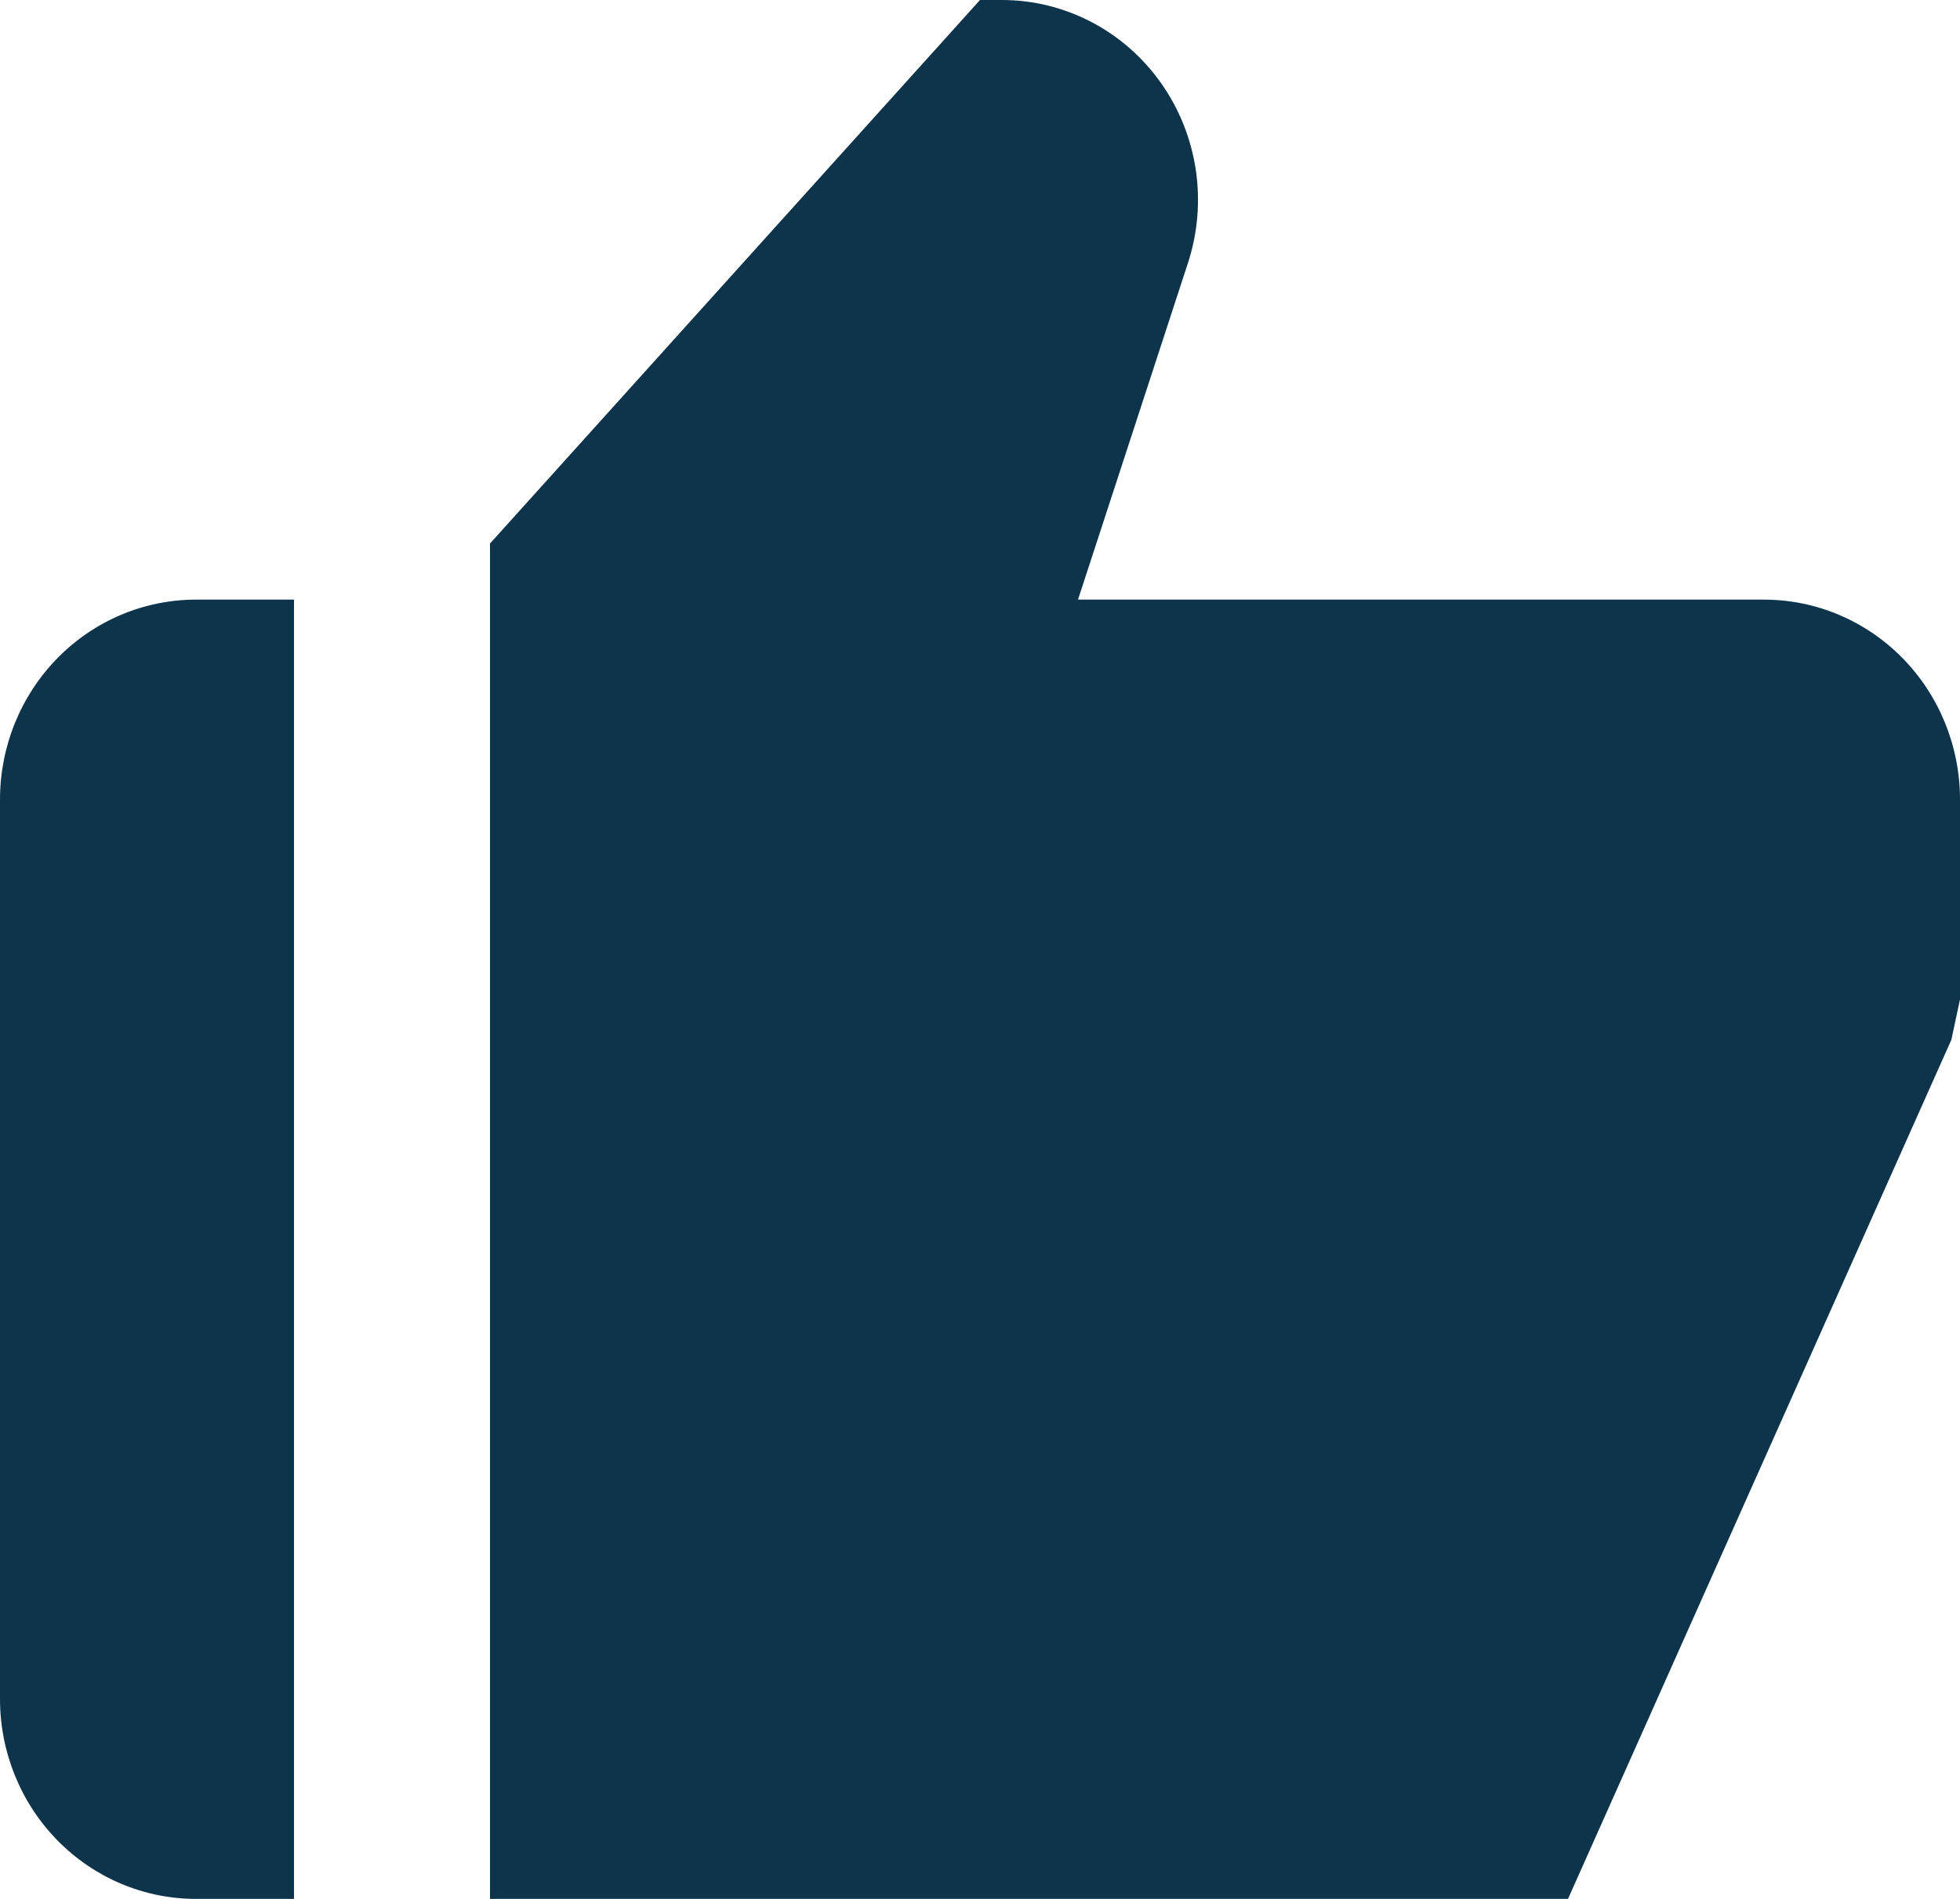<svg width="32" height="31" viewBox="0 0 32 31" fill="none" xmlns="http://www.w3.org/2000/svg">
<path d="M3.2 31H4.8V9.789H3.2C2.351 9.789 1.537 10.133 0.937 10.745C0.337 11.357 0 12.187 0 13.053V27.737C0 28.602 0.337 29.432 0.937 30.044C1.537 30.656 2.351 31 3.2 31ZM28.8 9.789H17.6L19.395 4.294C19.555 3.804 19.599 3.282 19.523 2.771C19.446 2.26 19.252 1.775 18.955 1.355C18.659 0.936 18.269 0.594 17.818 0.359C17.366 0.123 16.867 0 16.36 0H16L8 8.873V31H25.6L31.859 16.975L32 16.316V13.053C32 12.187 31.663 11.357 31.063 10.745C30.463 10.133 29.649 9.789 28.8 9.789Z" fill="#0E344B"/>
</svg>
